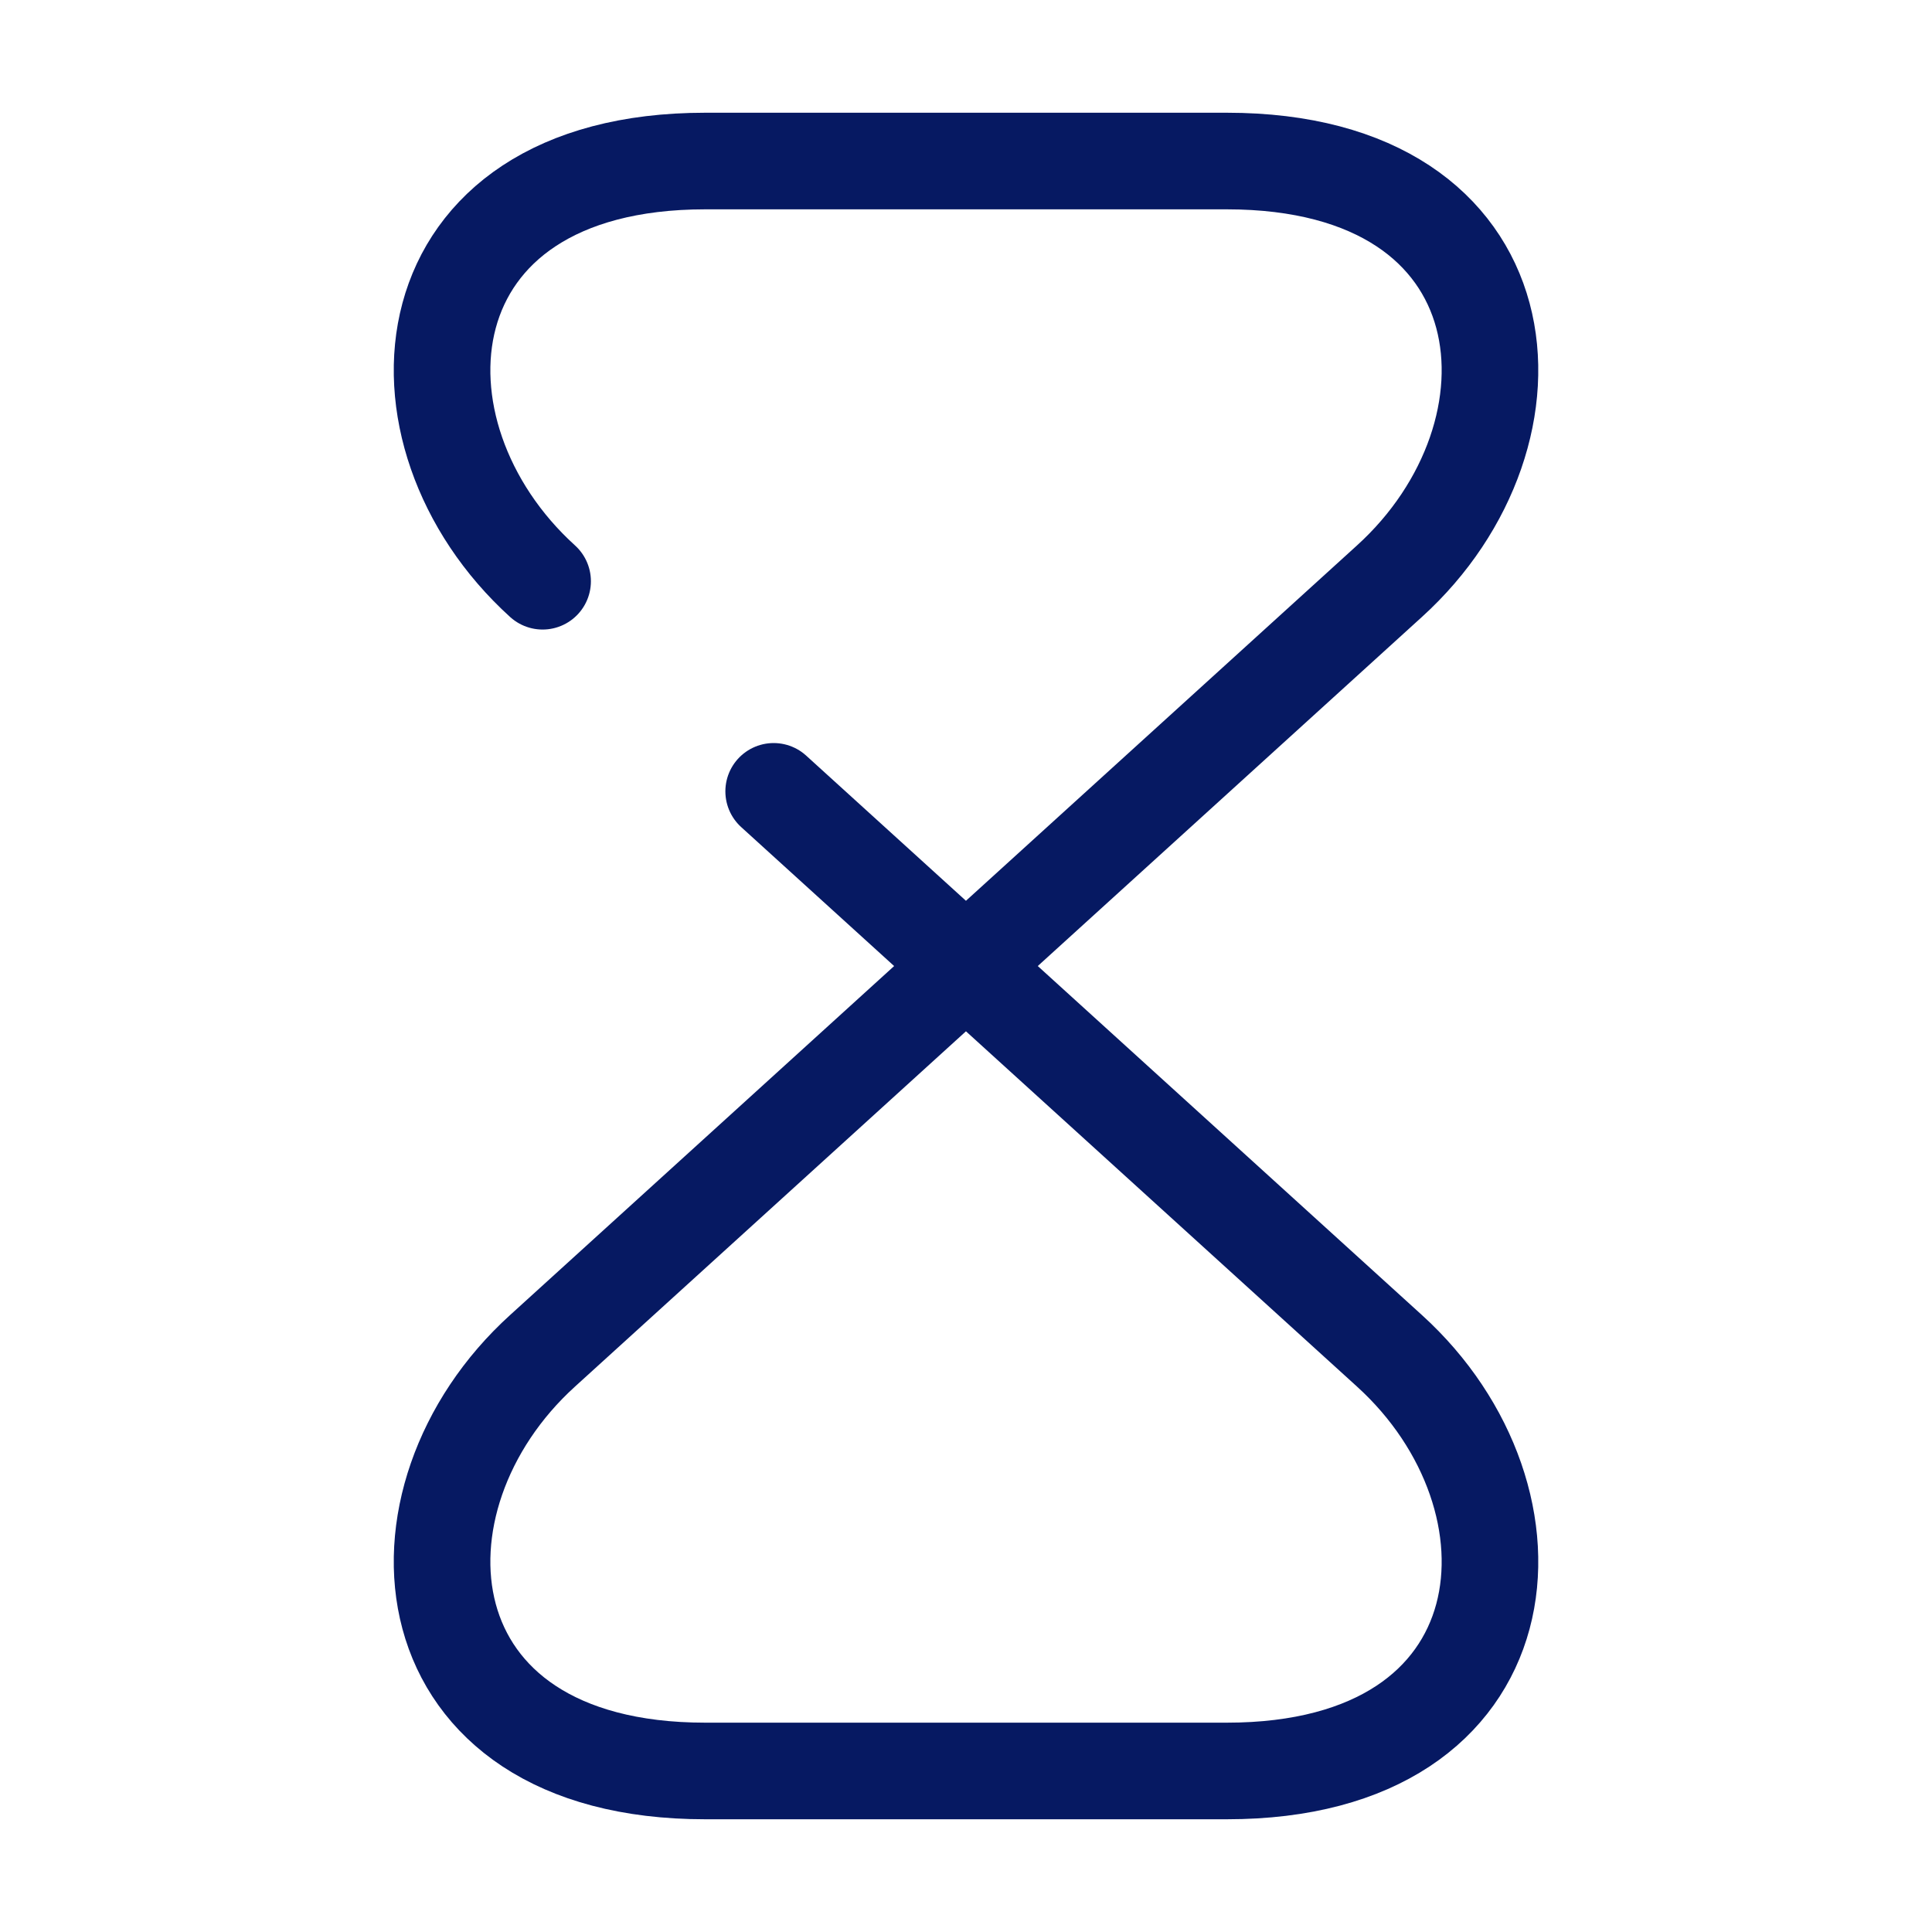 <svg width="20" height="20" viewBox="0 0 20 20" fill="none" xmlns="http://www.w3.org/2000/svg">
<path d="M8.009 8.192L14.383 13.983C16.075 15.517 15.834 18.333 12.7 18.333H7.3C4.167 18.333 3.925 15.517 5.617 13.983L14.383 6.017C16.075 4.483 15.834 1.667 12.7 1.667H7.3C4.167 1.667 3.925 4.483 5.617 6.017" stroke="#061962" stroke-linecap="round" stroke-linejoin="round"/>
</svg>
